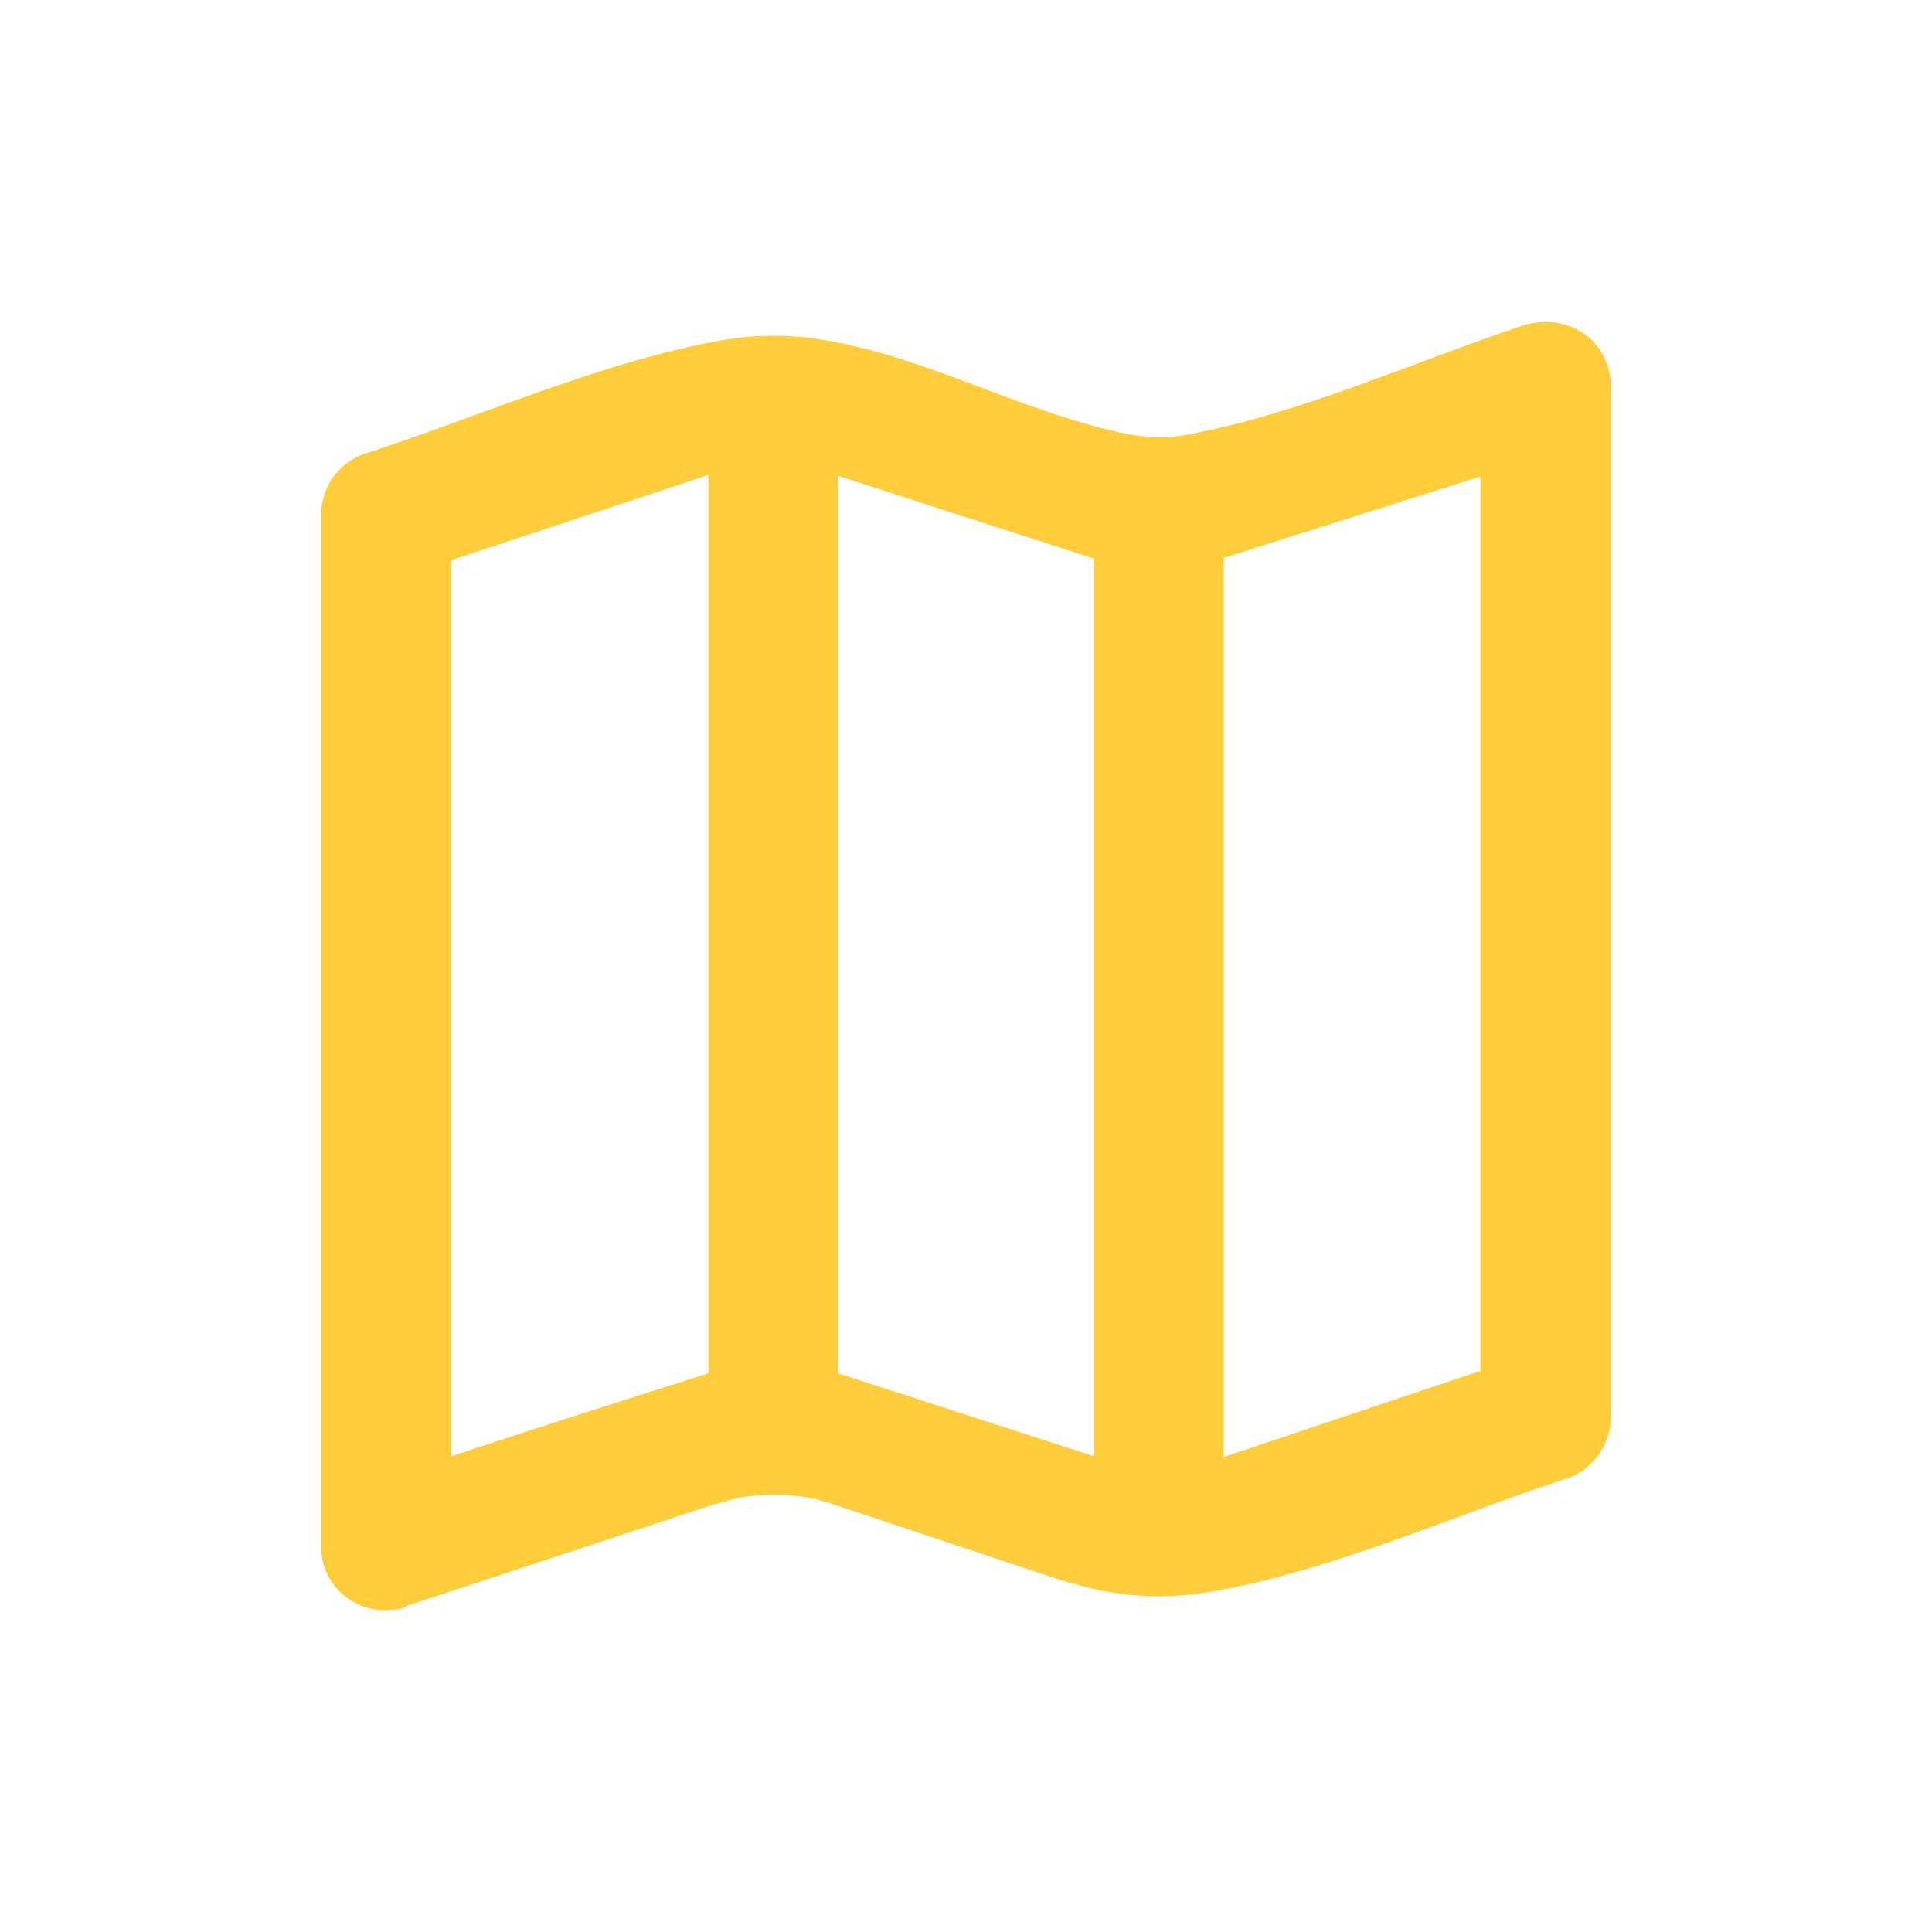 <svg xmlns="http://www.w3.org/2000/svg" width="24" height="24" fill="none" viewBox="0 0 24 24">
  <path fill="#FFCC3A" d="M5.61 18.09c.98-.33 3.19-1.03 3.19-1.03V5.9L5.6 6.96V18.1zm-.54 1.85a.3.3 0 01-.12.05L4.8 20a.78.78 0 01-.58-.23.78.78 0 01-.23-.58V6.4a.8.8 0 01.56-.77C6 5.16 7.46 4.5 8.95 4.23a3.76 3.76 0 011.32 0c1.28.22 2.45.9 3.73 1.16a2 2 0 00.8 0c1.4-.27 2.78-.9 4.13-1.35A1 1 0 0119.2 4c.23 0 .42.08.58.23.15.16.23.35.23.56v12.8c0 .18-.05.34-.16.49a.77.77 0 01-.4.29c-1.43.47-2.9 1.14-4.39 1.4a3.76 3.76 0 01-1.32 0c-.14-.02-.6-.15-.59-.15l-2.79-.93a2.11 2.11 0 00-.75-.12c-.14 0-.27.01-.4.03-.08.01-.36.1-.35.09l-3.78 1.25zm13.32-2.92V5.92L15.2 6.93V18.1l3.19-1.07zm-4.8 1.07V6.94l-3.18-1.03v11.15l3.18 1.03z"/>
</svg>
